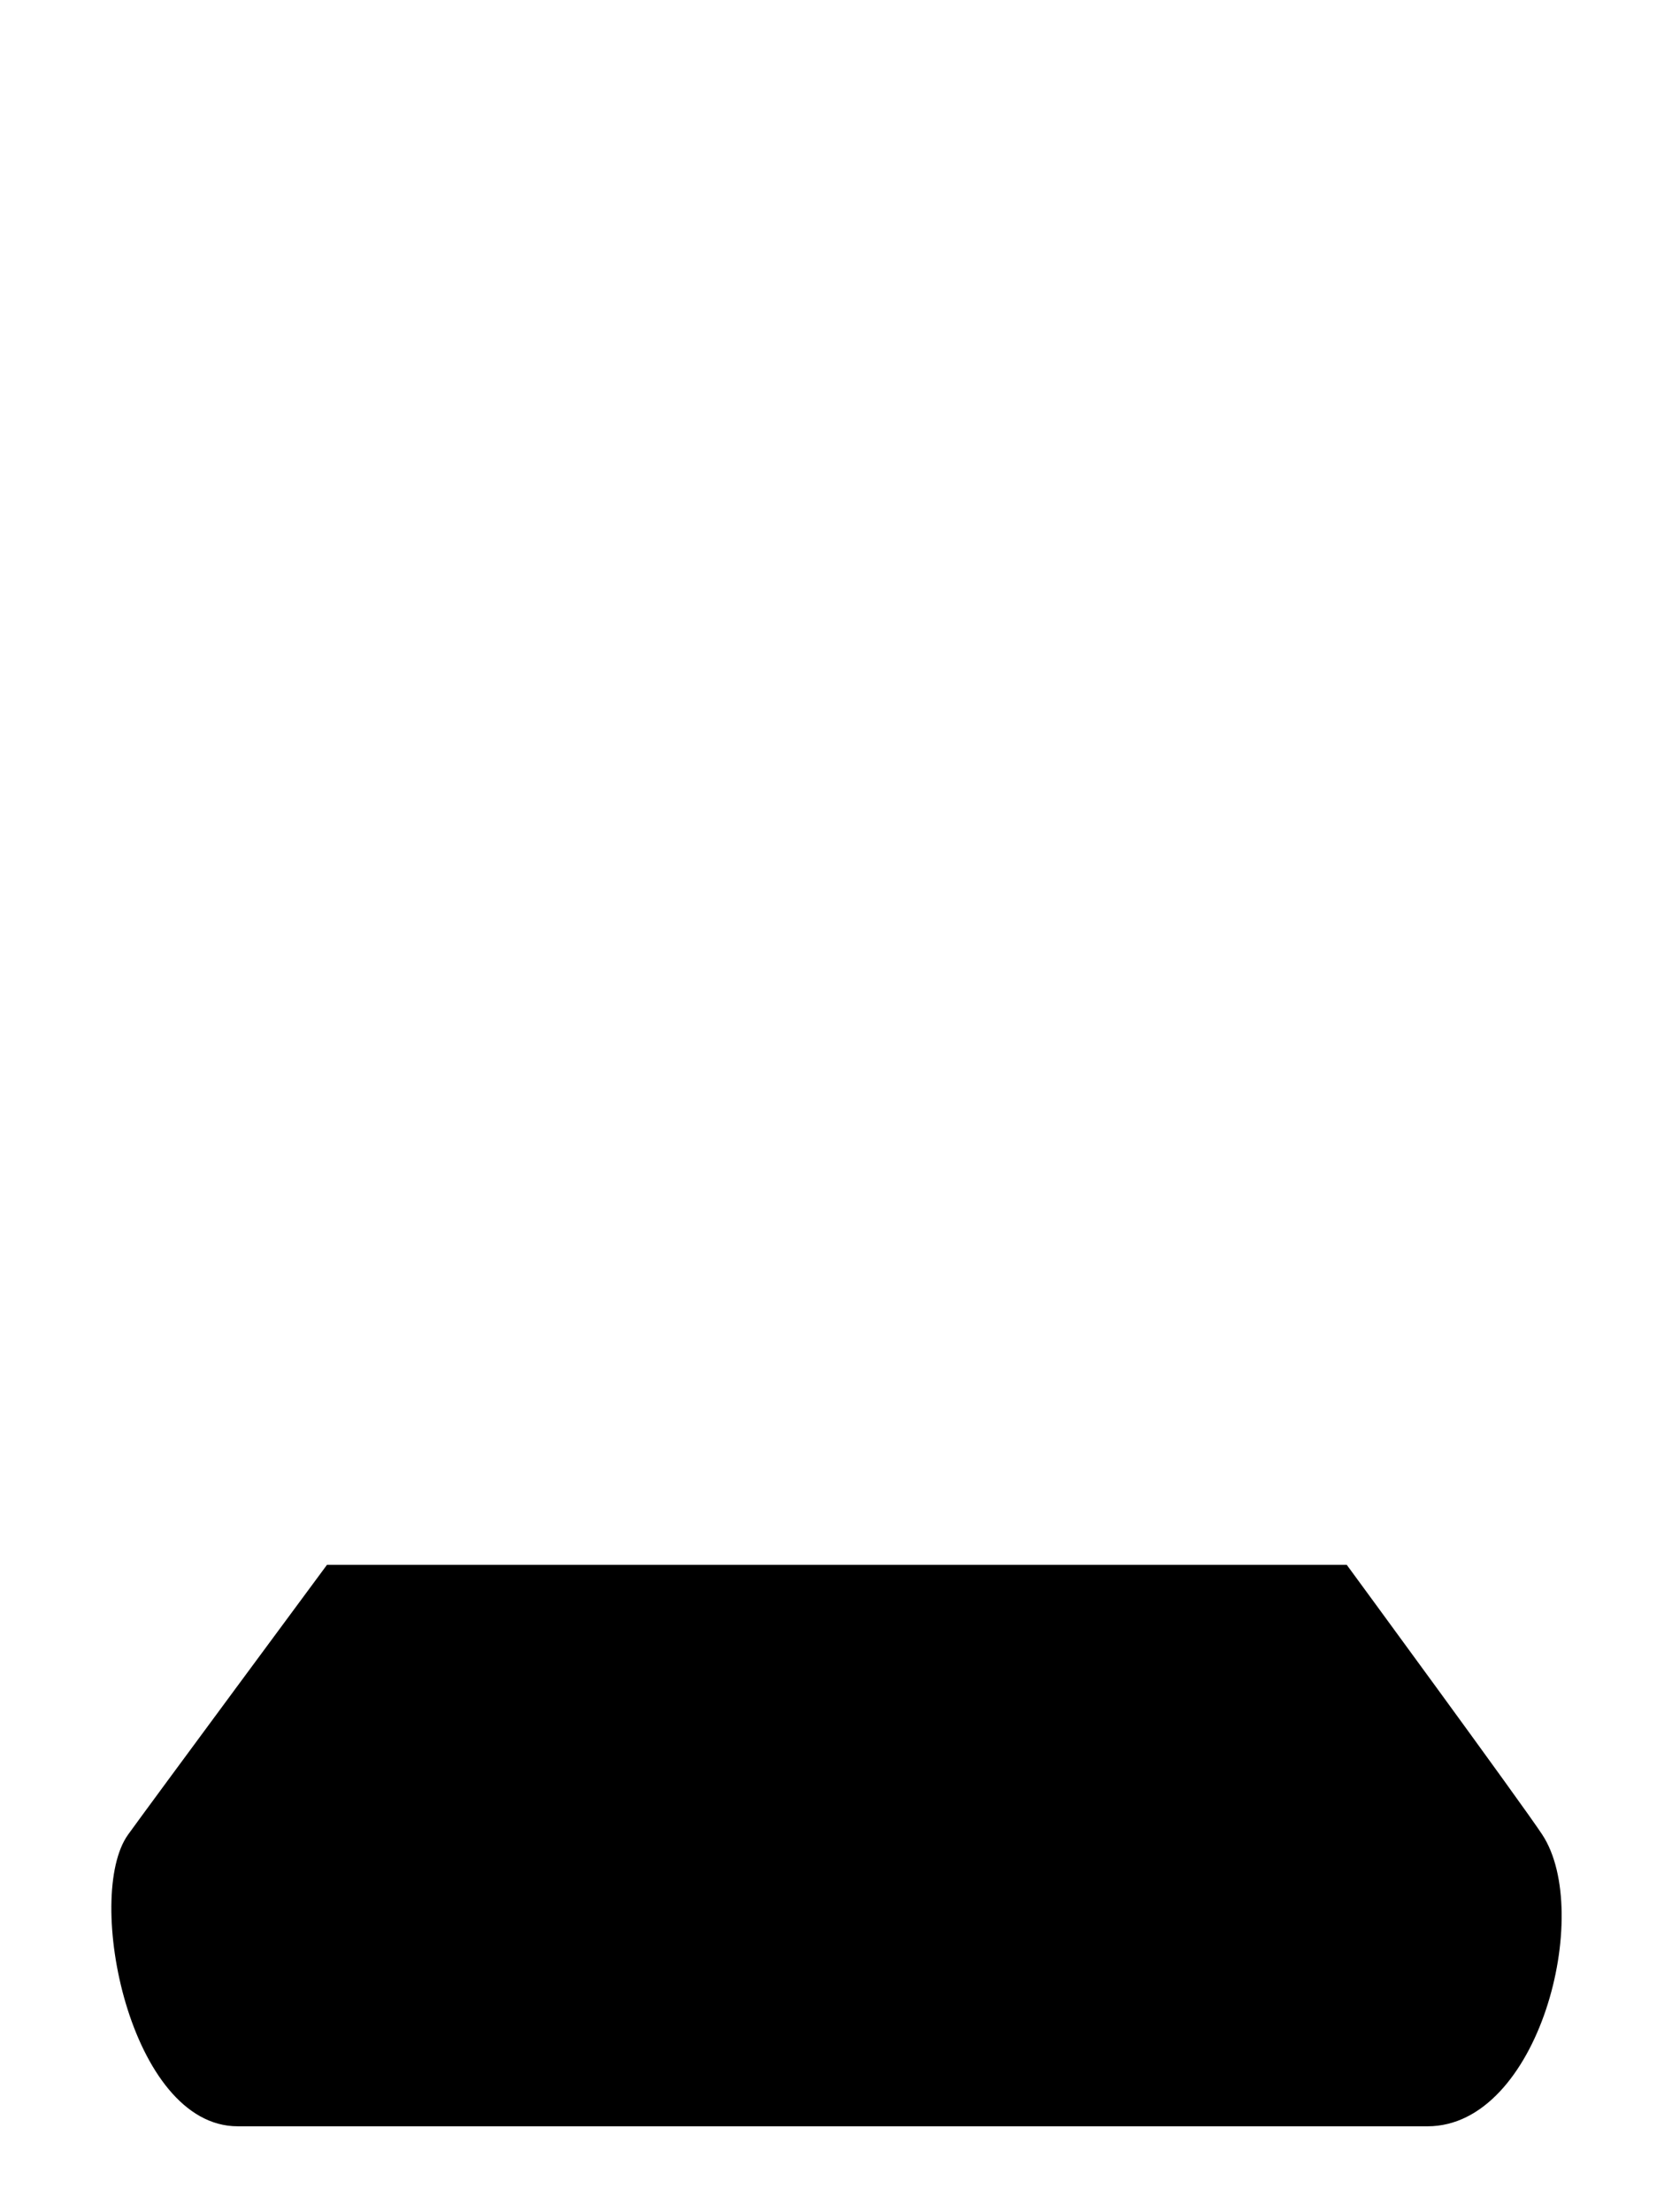 <svg xmlns="http://www.w3.org/2000/svg" width="31" height="41" viewBox="0 0 31 41">
  <defs>
    <style>
      .cls-1 {
        fill-rule: evenodd;
      }
    </style>
  </defs>
  <path id="Exp_interior" class="cls-1" d="M24.969,29s3.239,4.413,3.625,5c0.953,1.449-.063,5.406-2.125,5.406H4.406c-2,0-2.852-4.264-2.031-5.406,0.389-.541,3.688-5,3.688-5H24.969Z"/>
</svg>
